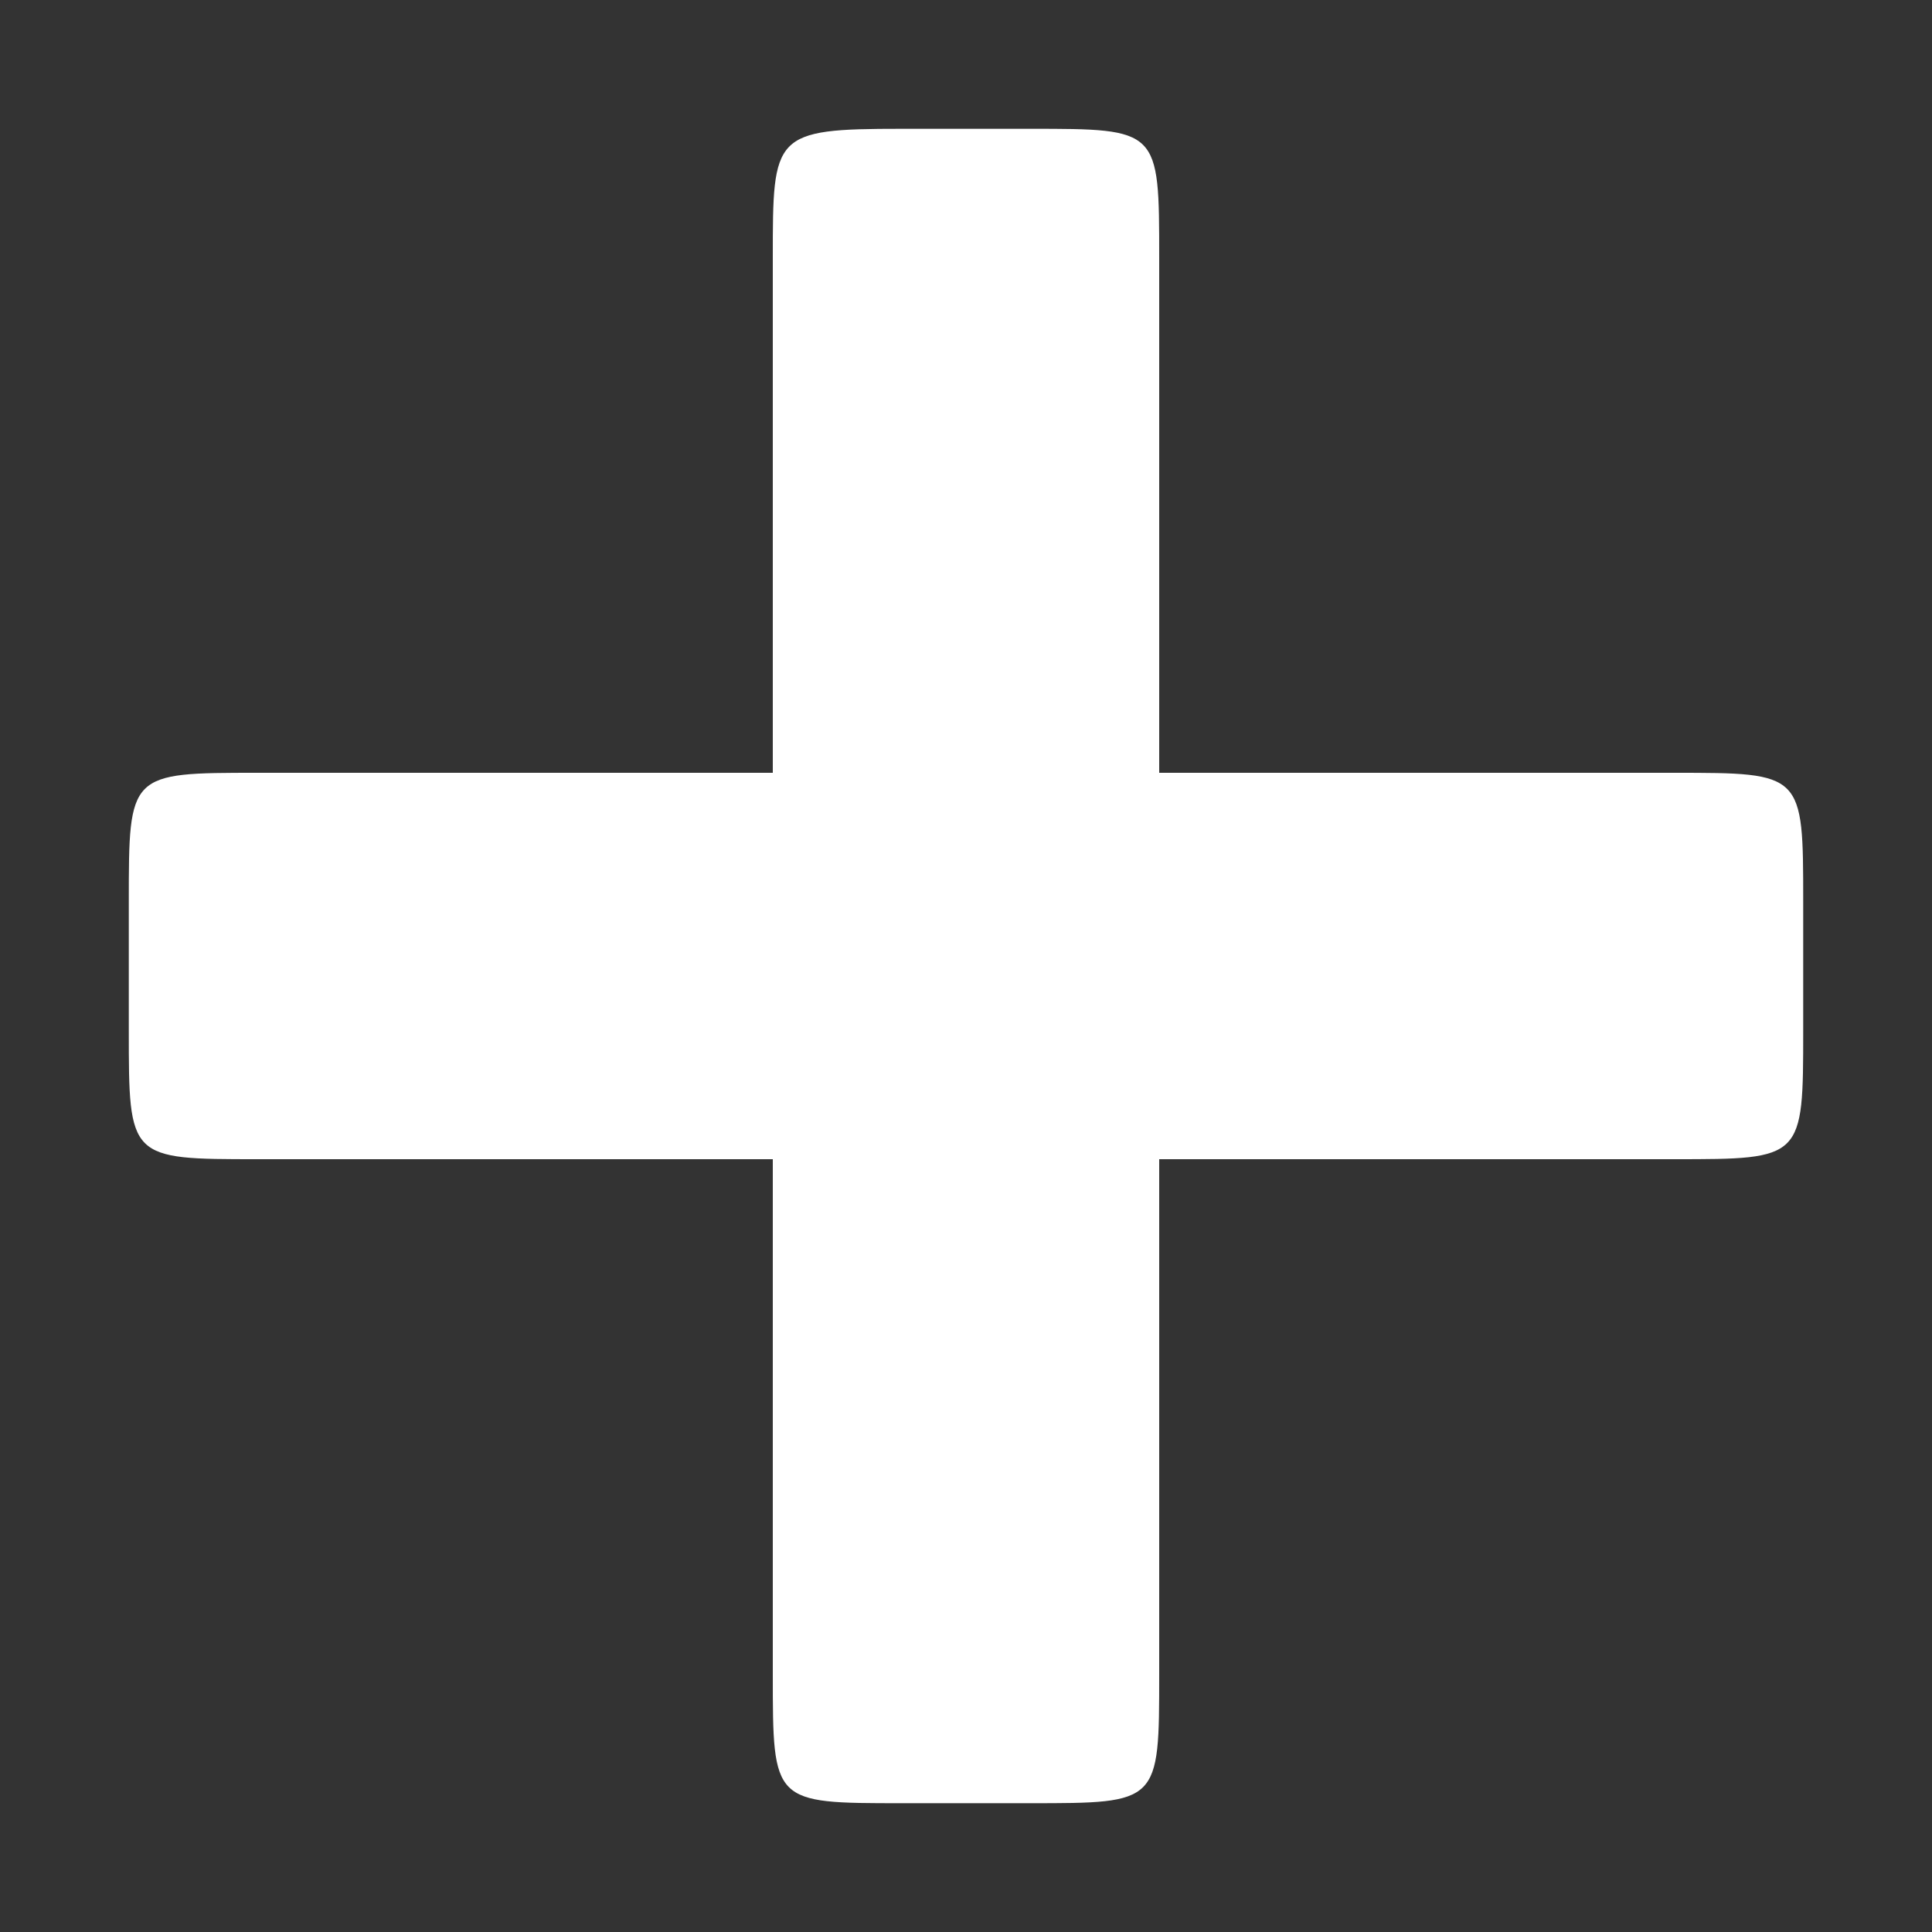 <?xml version="1.0" encoding="UTF-8"?>
<svg width="15px" height="15px" viewBox="0 0 15 15" version="1.1" xmlns="http://www.w3.org/2000/svg" xmlns:xlink="http://www.w3.org/1999/xlink">
    <rect x="0" y="0" width="15" height="15" fill="#333333" stroke="none"/>
    <!-- Generator: Sketch 42 (36781) - http://www.bohemiancoding.com/sketch -->
    <title>health</title>
    <desc>Created with Sketch.</desc>
    <defs></defs>
    <g id="Page-1" stroke="none" stroke-width="1" fill="none" fill-rule="evenodd">
        <g id="health" transform="translate(1, 1)" fill-rule="nonzero" fill="#FFFFFF">
            <path d="M6,5.32907052e-15 C5,5.32907052e-15 5,0.043 5,1 L5,5 L1,5 C0,5 0,5 0,6 L0,7 C0,8 0,8 1,8 L5,8 L5,12 C5,13 5,13 6,13 L7,13 C8,13 8,13 8,12 L8,8 L12,8 C13,8 13,8 13,7 L13,6 C13,5 13,5 12,5 L8,5 L8,1 C8,7.88860905e-31 8,7.88860905e-31 7,5.32907052e-15 L6,5.32907052e-15 Z" id="cross"></path>
        </g>
    </g>
</svg>